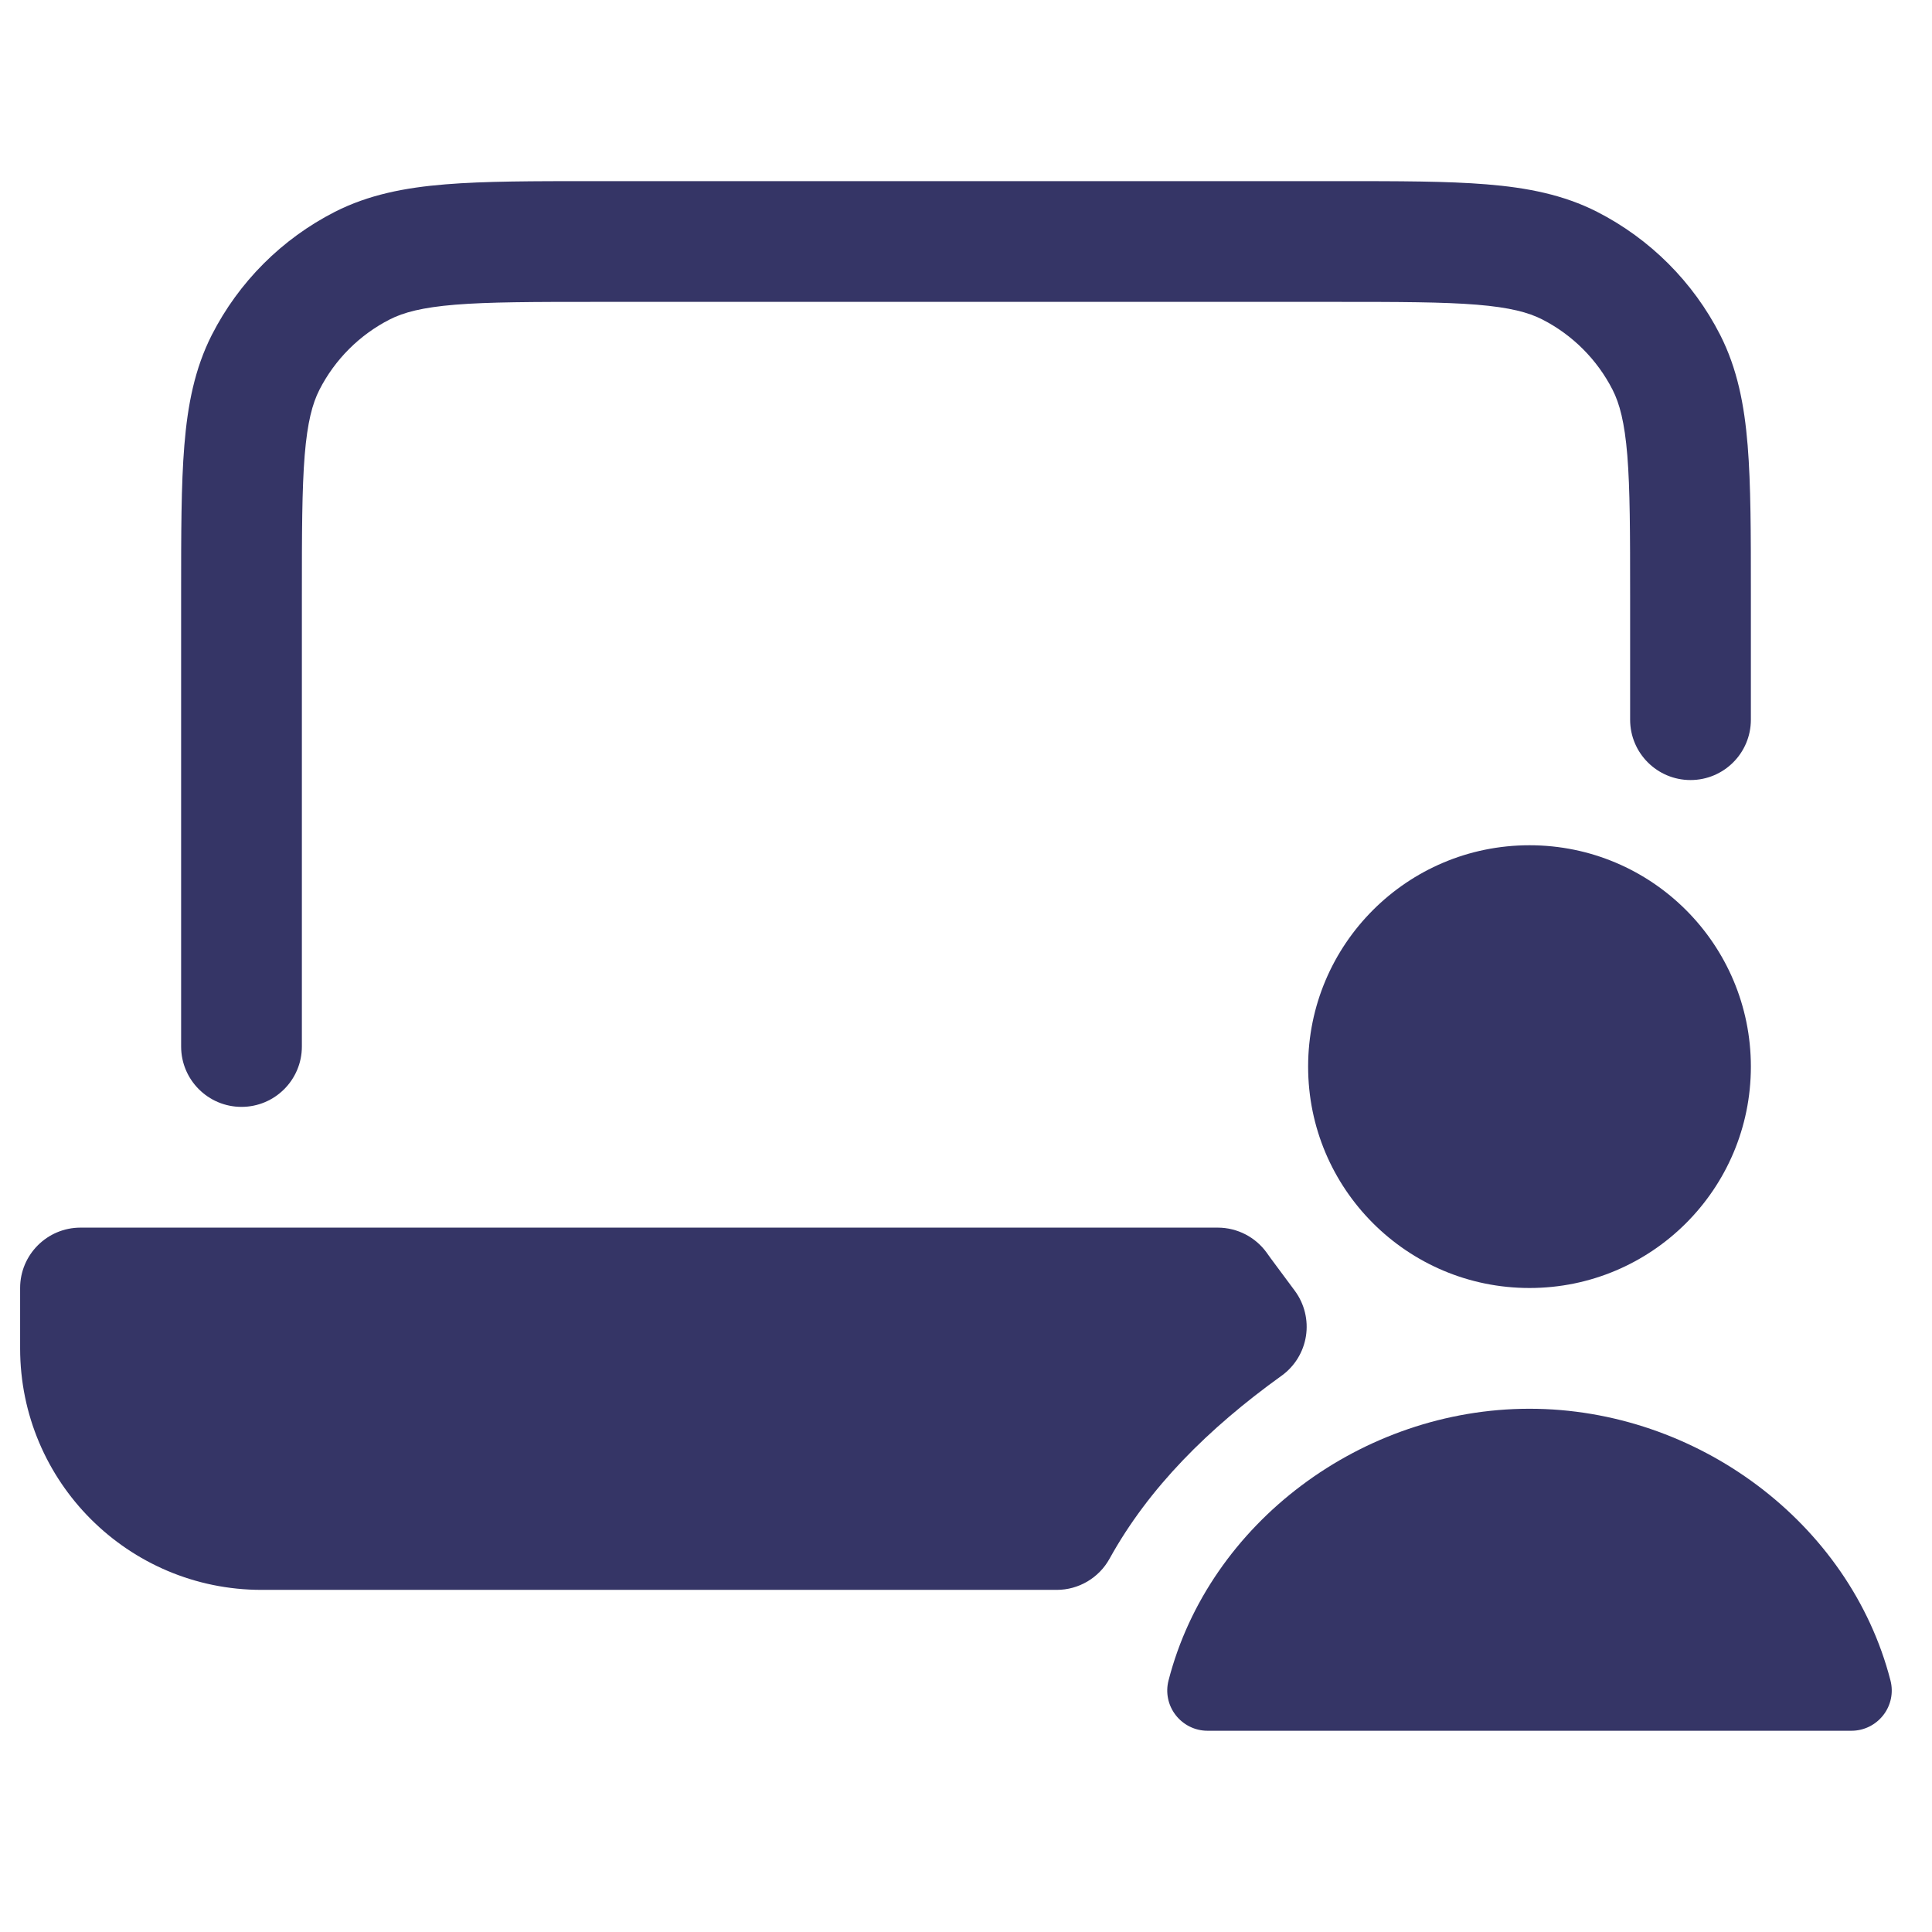 <svg width="24" height="24" viewBox="0 0 24 24" fill="none" xmlns="http://www.w3.org/2000/svg">
<path d="M16.632 2.25H7.368C6.625 2.25 6.022 2.25 5.533 2.29C5.028 2.331 4.579 2.419 4.161 2.631C3.502 2.967 2.967 3.502 2.631 4.161C2.419 4.579 2.331 5.028 2.29 5.533C2.25 6.022 2.25 6.625 2.25 7.368L2.25 13C2.25 13.414 2.586 13.75 3 13.75C3.414 13.75 3.75 13.414 3.75 13V7.4C3.75 6.618 3.751 6.076 3.785 5.655C3.819 5.243 3.881 5.013 3.968 4.842C4.16 4.466 4.466 4.16 4.842 3.968C5.013 3.881 5.243 3.819 5.655 3.785C6.076 3.751 6.618 3.75 7.4 3.75H16.6C17.382 3.75 17.924 3.751 18.345 3.785C18.757 3.819 18.987 3.881 19.158 3.968C19.534 4.16 19.84 4.466 20.032 4.842C20.119 5.013 20.181 5.243 20.215 5.655C20.249 6.076 20.25 6.618 20.25 7.4V8.94C20.25 9.355 20.586 9.69 21 9.69C21.414 9.69 21.75 9.355 21.75 8.94V7.368C21.75 6.625 21.75 6.022 21.71 5.533C21.669 5.028 21.581 4.579 21.369 4.161C21.033 3.502 20.497 2.967 19.839 2.631C19.422 2.419 18.972 2.331 18.467 2.29C17.978 2.25 17.375 2.25 16.632 2.25Z" fill="#353566"/>
<path d="M0.25 16C0.25 15.586 0.586 15.25 1 15.25H15.127C15.369 15.25 15.597 15.367 15.738 15.565C15.753 15.586 15.768 15.607 15.783 15.628L16.085 16.035C16.204 16.196 16.254 16.399 16.223 16.597C16.192 16.795 16.083 16.973 15.92 17.09C15.009 17.745 14.27 18.482 13.783 19.363C13.651 19.602 13.399 19.75 13.127 19.75H3.25C1.593 19.75 0.25 18.407 0.25 16.75V16Z" fill="#353566"/>
<path d="M19 17.5C16.921 17.5 15.02 18.917 14.516 20.875C14.477 21.025 14.51 21.184 14.605 21.306C14.7 21.428 14.845 21.5 15 21.5H23C23.155 21.5 23.3 21.428 23.395 21.306C23.49 21.184 23.523 21.025 23.484 20.875C22.98 18.917 21.079 17.5 19 17.5Z" fill="#353566"/>
<path d="M16.25 13.25C16.25 11.731 17.481 10.5 19 10.5C20.519 10.5 21.75 11.731 21.75 13.25C21.75 14.769 20.519 16 19 16C17.481 16 16.25 14.769 16.25 13.25Z" fill="#353566"/>
</svg>
